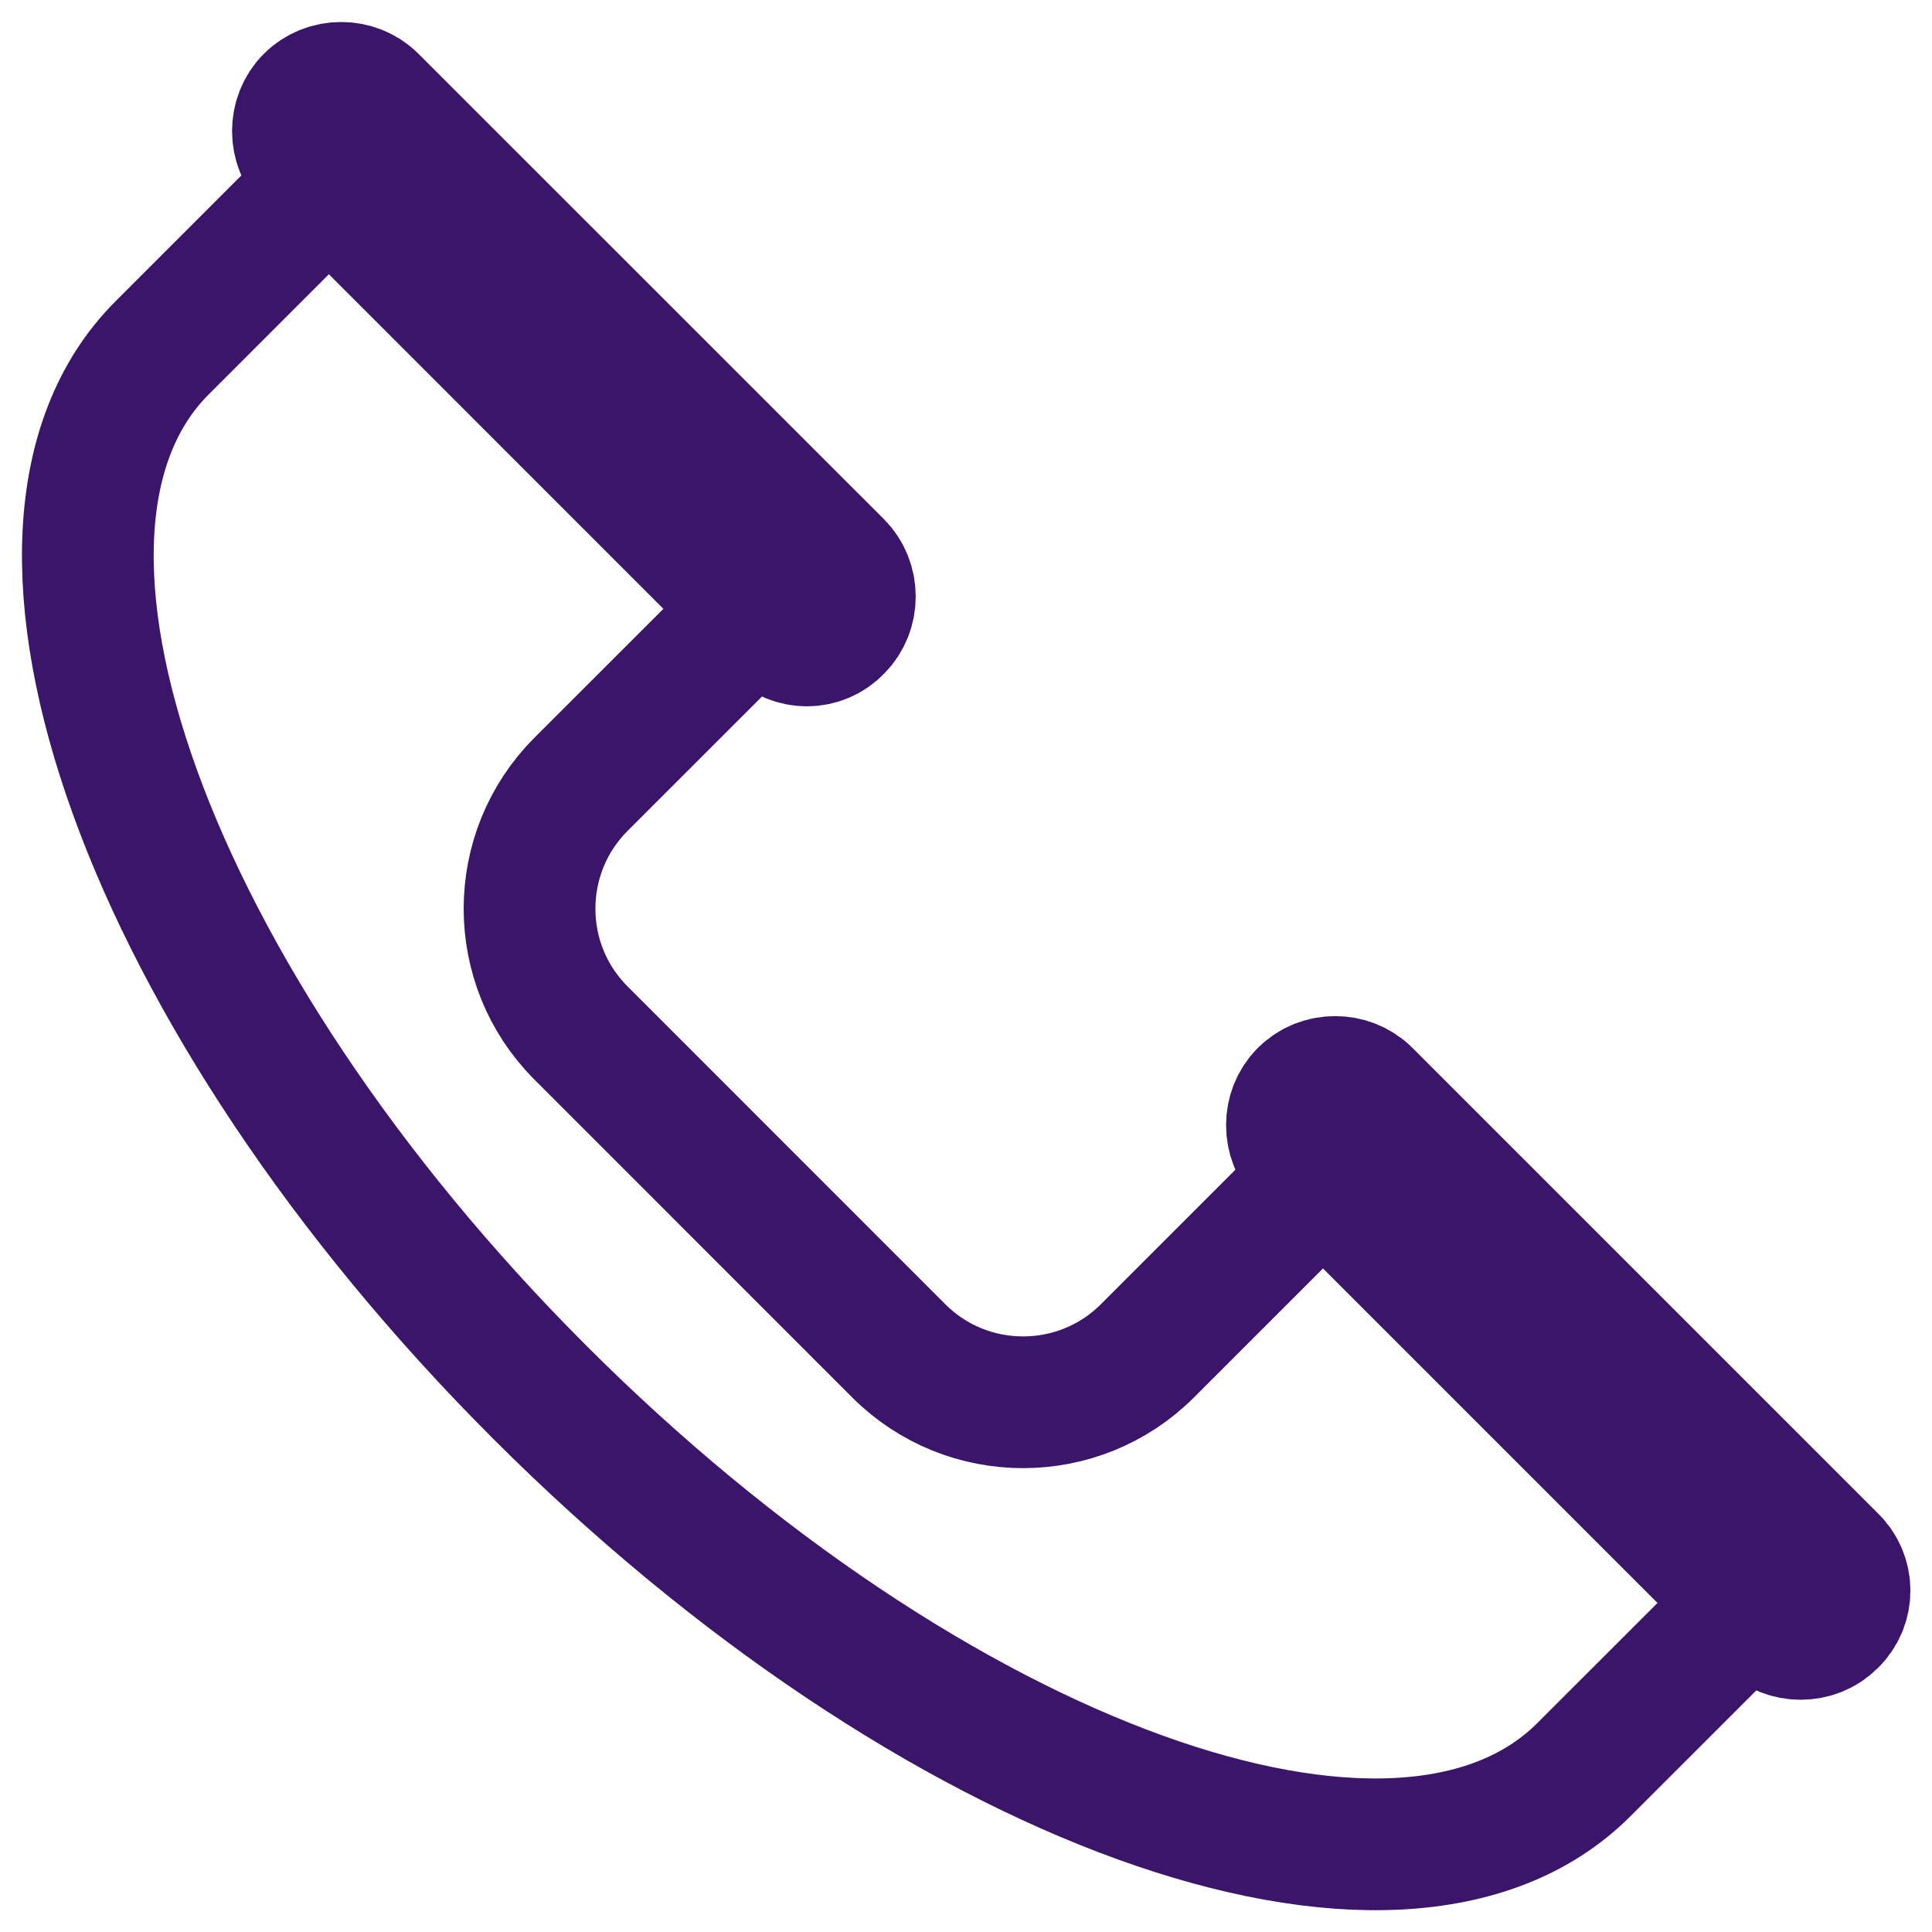 <svg width="22" height="22" viewBox="0 0 22 22" fill="none" xmlns="http://www.w3.org/2000/svg">
<path d="M15.065 13.383L13.065 15.383C12.285 16.163 11.015 16.163 10.235 15.383L6.615 11.762C5.835 10.982 5.835 9.713 6.615 8.932L8.615 6.933L3.745 2.062L1.845 3.962C-0.245 6.053 1.675 11.383 6.145 15.852C10.615 20.323 15.935 22.253 18.035 20.152L19.935 18.253L15.065 13.383Z" stroke="#3B1569" stroke-width="1.5" stroke-miterlimit="10" stroke-linecap="round" stroke-linejoin="round"/>
<path d="M20.854 17.763L15.554 12.463C15.364 12.273 15.044 12.273 14.854 12.463C14.664 12.653 14.664 12.973 14.854 13.163L20.154 18.463C20.344 18.653 20.664 18.653 20.854 18.463C21.054 18.273 21.054 17.953 20.854 17.763Z" stroke="#3B1569" stroke-width="1.5" stroke-miterlimit="10" stroke-linecap="round" stroke-linejoin="round"/>
<path d="M8.835 7.143L3.535 1.843C3.345 1.653 3.345 1.333 3.535 1.143C3.725 0.953 4.045 0.953 4.235 1.143L9.535 6.442C9.725 6.633 9.725 6.952 9.535 7.143C9.345 7.343 9.035 7.343 8.835 7.143Z" stroke="#3B1569" stroke-width="1.5" stroke-miterlimit="10" stroke-linecap="round" stroke-linejoin="round"/>
</svg>
